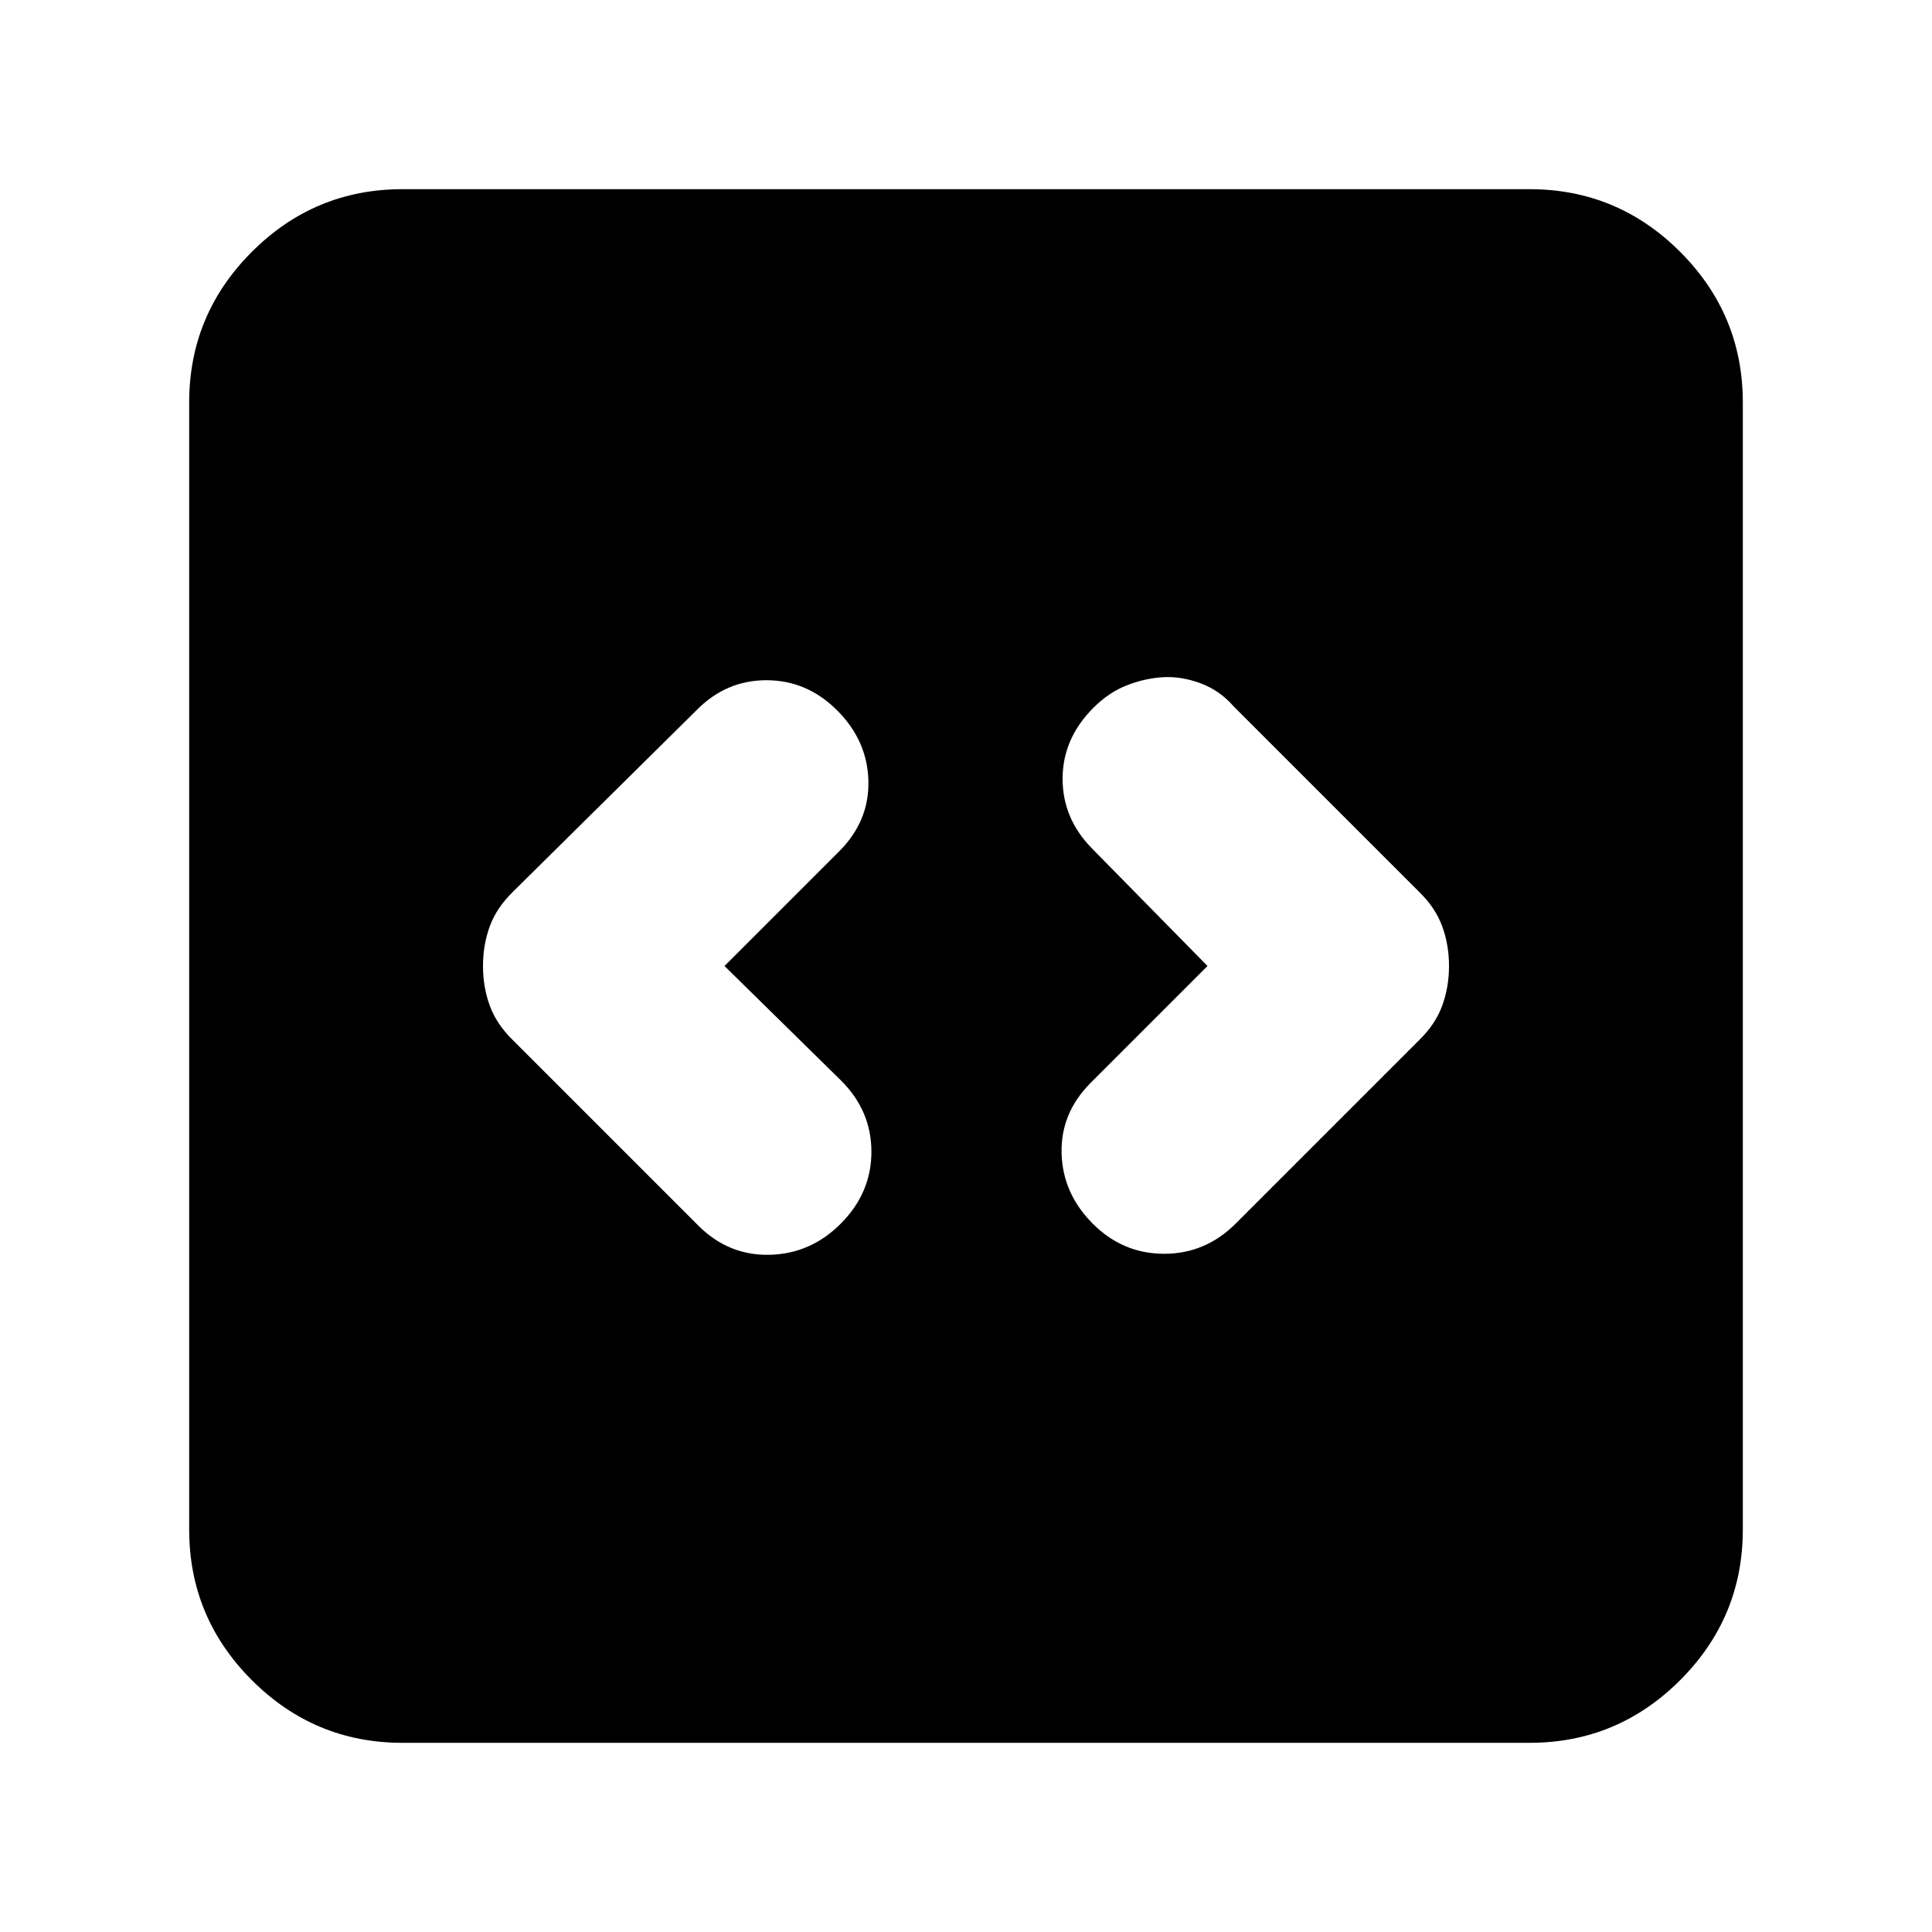 <svg xmlns="http://www.w3.org/2000/svg" height="24" viewBox="0 -960 960 960" width="24"><path d="m360-480 57-57q15-15 14.5-35T416-607q-15-15-35.17-15-20.16 0-34.83 15l-91 90q-8.18 7.93-11.59 17.18T240-480q0 10.57 3.41 19.82T255-443l92 92q15 15 35.5 14.5t35.5-15.71q15-15.22 15-35.5Q433-408 418-423l-58-57Zm240 0-58 58q-15 15-14.5 35t15.45 35q14.94 15 35.5 15Q599-337 614-352l91-91q8.18-7.93 11.59-17.18T720-480q0-10.57-3.41-19.82T705-517l-92-92q-7-8-16.5-11.5t-18.5-3q-9 .5-18 4t-16.67 11.17Q528-593 528-573t15 35l57 58ZM200-94q-43.73 0-74.86-31.14Q94-156.27 94-200v-560q0-43.72 31.14-74.86Q156.27-866 200-866h560q43.72 0 74.86 31.14T866-760v560q0 43.73-31.14 74.86Q803.72-94 760-94H200Z"/></svg>